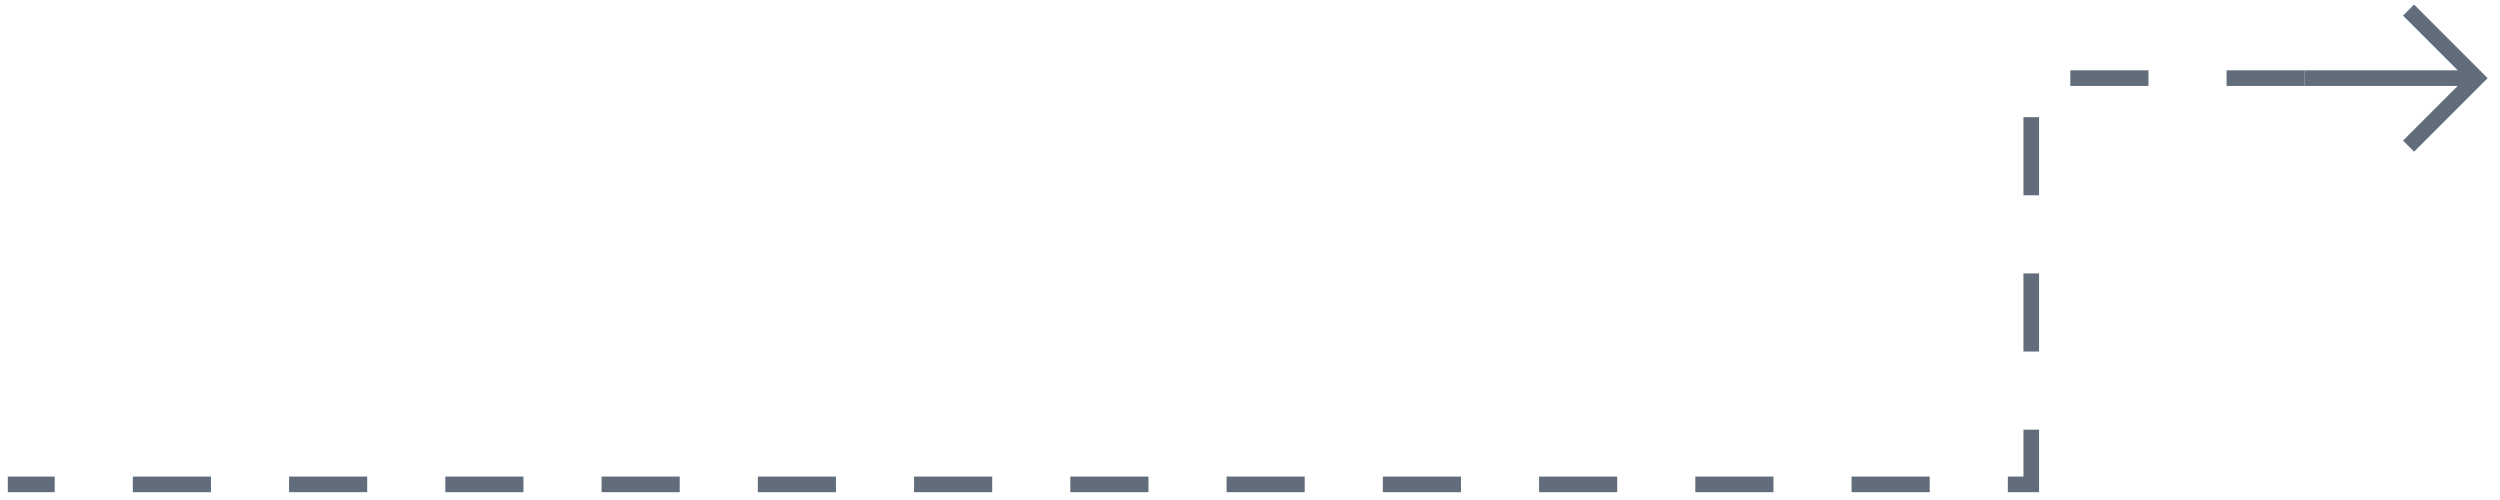 <svg width="160" height="32" viewBox="0 0 160 32" fill="none" xmlns="http://www.w3.org/2000/svg">
<path d="M158.501 5L147.501 5" stroke="#616D7B"/>
<path d="M154.501 9L158.501 5L154.501 1" stroke="#616D7B" stroke-linecap="square"/>
<path d="M147.501 5L130 5L130 31L0.5 31" stroke="#616D7B" stroke-dasharray="5 5"/>
</svg>
